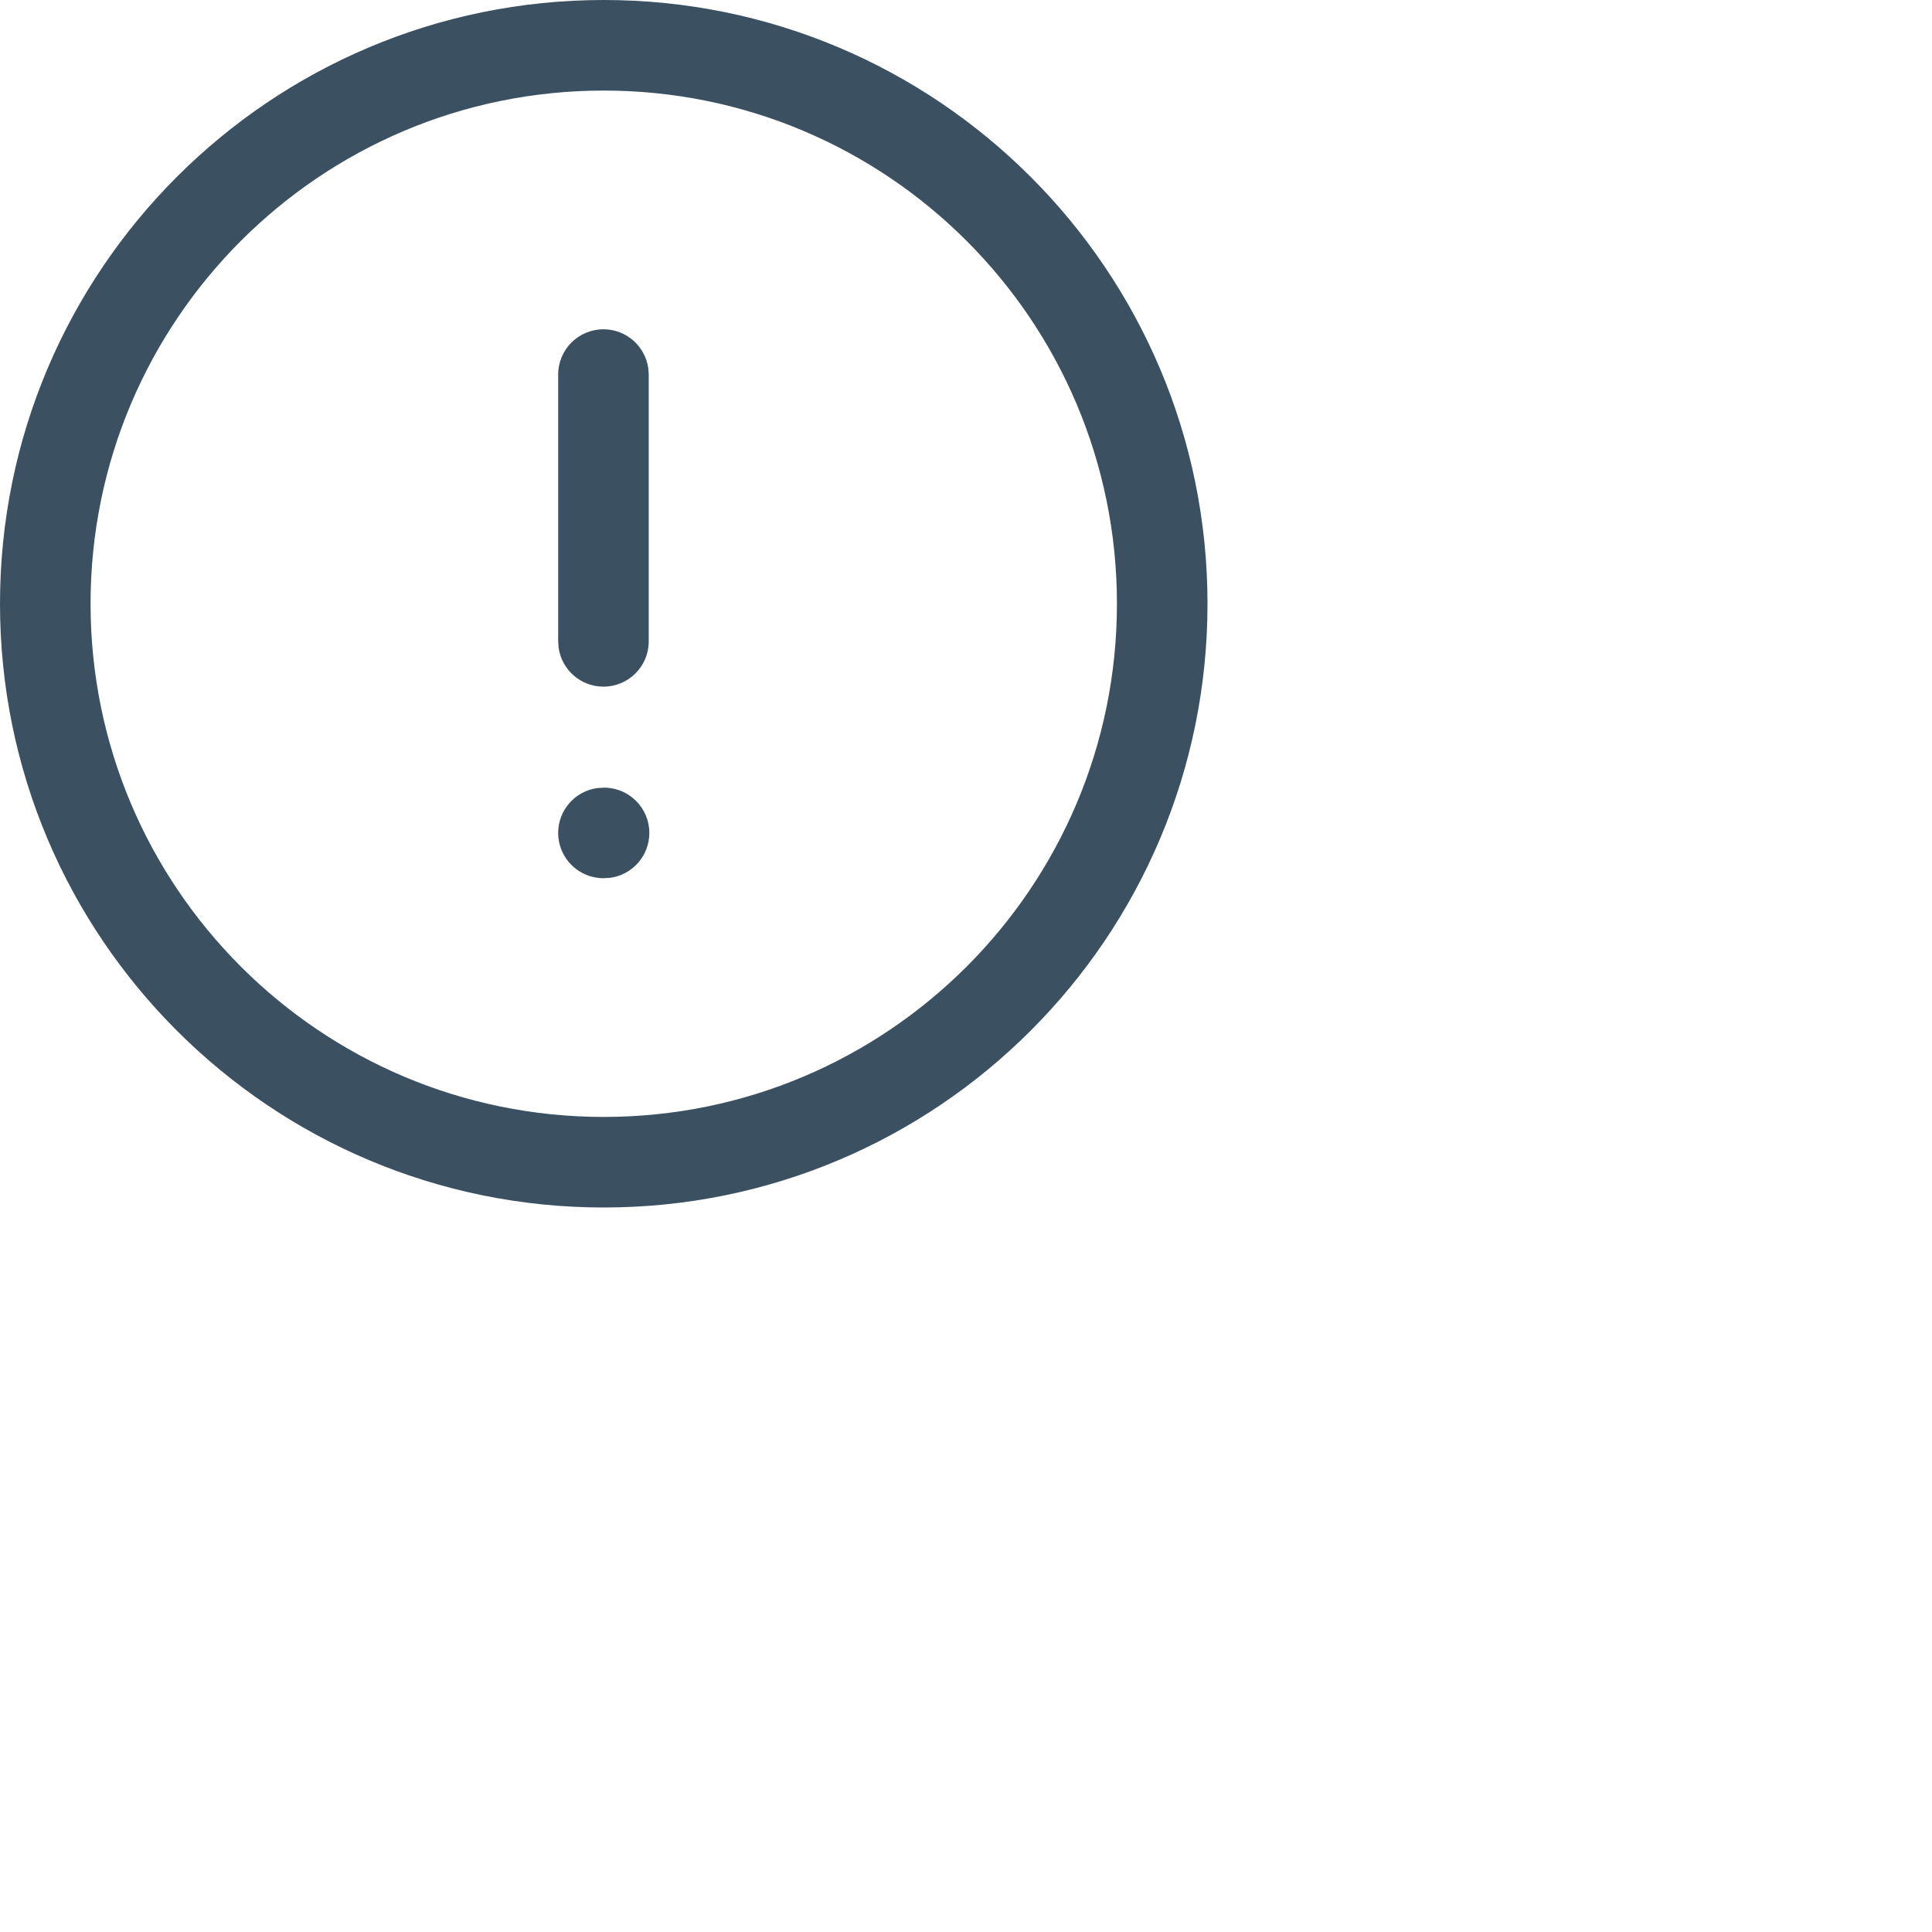 <svg version="1.1" xmlns="http://www.w3.org/2000/svg" width="32" height="32" viewBox="0 0 32 32">
<title>Info</title>
<path fill="#3B5162" d="M10 0C15.523 0 20 4.478 20 10C20 15.523 15.523 20 10 20C4.478 20 0 15.523 0 10C0 4.478 4.478 0 10 0ZM10 1.5C5.306 1.5 1.5 5.306 1.5 10C1.5 14.694 5.306 18.5 10 18.5C14.694 18.5 18.5 14.694 18.5 10C18.5 5.306 14.694 1.5 10 1.5ZM10.005 13.046C10.419 13.046 10.755 13.382 10.755 13.796C10.755 14.176 10.473 14.49 10.107 14.539L9.995 14.546C9.581 14.546 9.245 14.21 9.245 13.796C9.245 13.416 9.527 13.103 9.893 13.053L10.005 13.046ZM9.995 5.454C10.375 5.454 10.689 5.737 10.738 6.103L10.745 6.204V10.623C10.745 11.038 10.409 11.373 9.995 11.373C9.615 11.373 9.302 11.091 9.252 10.725L9.245 10.623V6.204C9.245 5.79 9.581 5.454 9.995 5.454Z"></path>
</svg>

